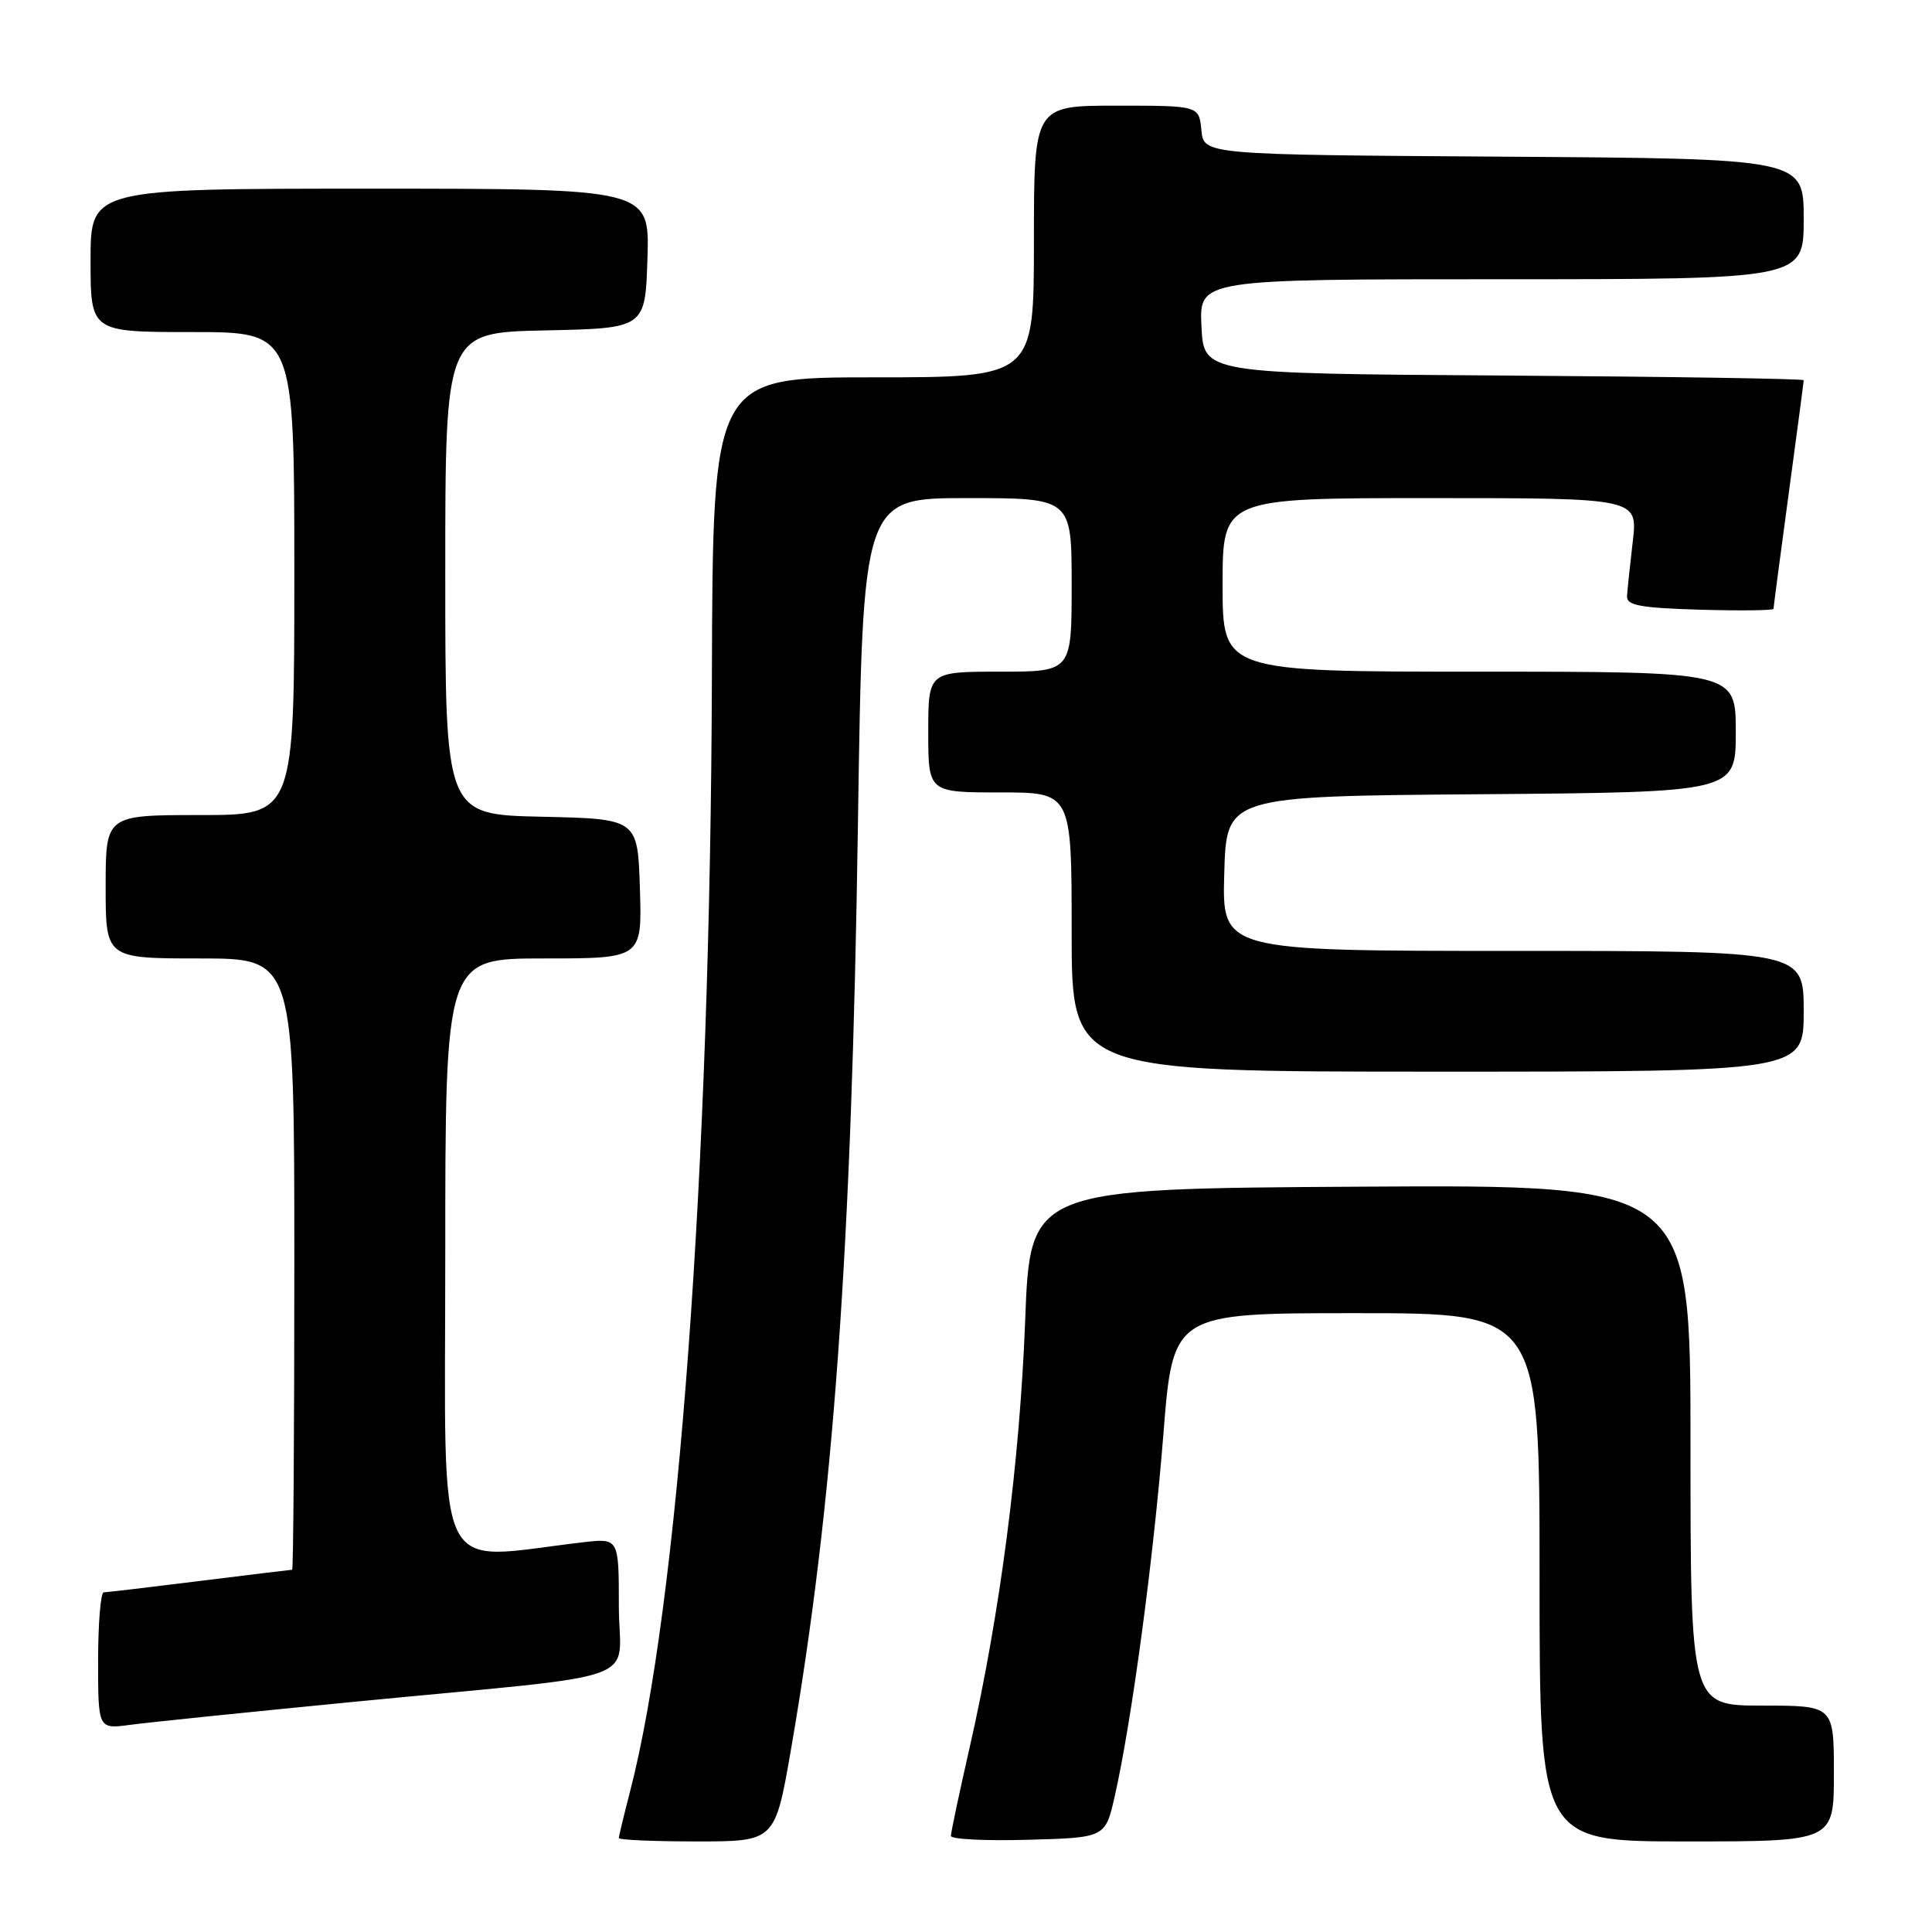 <?xml version="1.0" encoding="UTF-8" standalone="no"?>
<!DOCTYPE svg PUBLIC "-//W3C//DTD SVG 1.1//EN" "http://www.w3.org/Graphics/SVG/1.1/DTD/svg11.dtd" >
<svg xmlns="http://www.w3.org/2000/svg" xmlns:xlink="http://www.w3.org/1999/xlink" version="1.1" viewBox="0 0 256 256">
 <g >
 <path fill="currentColor"
d=" M 104.82 231.75 C 110.43 199.29 112.84 166.00 113.68 109.25 C 114.32 66.00 114.32 66.00 128.16 66.00 C 142.00 66.00 142.00 66.00 142.00 77.50 C 142.00 89.00 142.00 89.00 132.50 89.00 C 123.00 89.00 123.00 89.00 123.00 97.00 C 123.00 105.00 123.00 105.00 132.50 105.00 C 142.00 105.00 142.00 105.00 142.00 123.50 C 142.00 142.00 142.00 142.00 190.50 142.00 C 239.00 142.00 239.00 142.00 239.00 134.00 C 239.00 126.00 239.00 126.00 200.47 126.00 C 161.93 126.00 161.93 126.00 162.22 115.75 C 162.50 105.50 162.50 105.50 196.25 105.24 C 230.00 104.97 230.00 104.97 230.00 96.99 C 230.00 89.00 230.00 89.00 196.00 89.00 C 162.00 89.00 162.00 89.00 162.00 77.50 C 162.00 66.00 162.00 66.00 189.51 66.00 C 217.02 66.00 217.02 66.00 216.35 71.75 C 215.98 74.91 215.64 78.17 215.59 79.00 C 215.52 80.22 217.33 80.55 225.25 80.79 C 230.61 80.94 235.00 80.89 235.00 80.67 C 235.00 80.45 235.90 73.62 237.00 65.50 C 238.10 57.38 239.00 50.57 239.00 50.38 C 239.00 50.18 221.11 49.91 199.25 49.76 C 159.50 49.50 159.50 49.50 159.20 43.25 C 158.90 37.00 158.90 37.00 198.95 37.00 C 239.00 37.00 239.00 37.00 239.00 29.01 C 239.00 21.02 239.00 21.02 199.25 20.76 C 159.50 20.50 159.50 20.50 159.19 17.25 C 158.87 14.00 158.87 14.00 147.94 14.00 C 137.00 14.00 137.00 14.00 137.00 32.00 C 137.00 50.00 137.00 50.00 115.73 50.00 C 94.45 50.00 94.45 50.00 94.33 89.75 C 94.13 154.94 89.86 212.91 83.46 237.48 C 82.66 240.57 82.00 243.30 82.00 243.55 C 82.00 243.80 86.66 244.00 92.35 244.00 C 102.70 244.00 102.70 244.00 104.82 231.75 Z  M 147.71 238.00 C 149.94 228.20 152.84 206.60 154.15 190.11 C 155.42 174.00 155.42 174.00 179.71 174.00 C 204.00 174.00 204.00 174.00 204.00 209.00 C 204.00 244.00 204.00 244.00 223.50 244.00 C 243.00 244.00 243.00 244.00 243.00 235.00 C 243.00 226.00 243.00 226.00 233.50 226.00 C 224.00 226.00 224.00 226.00 224.00 191.49 C 224.00 156.98 224.00 156.98 180.25 157.24 C 136.50 157.50 136.50 157.50 135.84 175.00 C 135.12 193.76 132.52 213.80 128.50 231.48 C 127.12 237.52 126.00 242.82 126.00 243.27 C 126.00 243.71 130.60 243.94 136.23 243.78 C 146.46 243.50 146.46 243.50 147.71 238.00 Z  M 47.00 225.49 C 86.63 221.64 82.00 223.31 82.00 212.81 C 82.00 203.81 82.00 203.81 77.25 204.36 C 57.18 206.69 59.00 210.46 59.00 166.58 C 59.00 127.00 59.00 127.00 72.04 127.00 C 85.08 127.00 85.08 127.00 84.79 117.75 C 84.50 108.50 84.50 108.50 71.75 108.22 C 59.00 107.94 59.00 107.94 59.00 76.00 C 59.00 44.06 59.00 44.06 72.25 43.78 C 85.50 43.50 85.50 43.50 85.79 34.25 C 86.08 25.00 86.08 25.00 49.04 25.00 C 12.00 25.00 12.00 25.00 12.00 34.50 C 12.00 44.00 12.00 44.00 25.50 44.00 C 39.00 44.00 39.00 44.00 39.00 76.00 C 39.00 108.00 39.00 108.00 26.50 108.00 C 14.00 108.00 14.00 108.00 14.00 117.50 C 14.00 127.00 14.00 127.00 26.50 127.00 C 39.00 127.00 39.00 127.00 39.00 167.50 C 39.00 189.78 38.87 208.00 38.71 208.00 C 38.55 208.00 33.04 208.67 26.46 209.49 C 19.88 210.31 14.16 210.99 13.75 210.99 C 13.34 211.00 13.00 215.08 13.00 220.06 C 13.00 229.12 13.00 229.12 17.25 228.55 C 19.59 228.23 32.98 226.86 47.00 225.49 Z "/>
</g>
</svg>